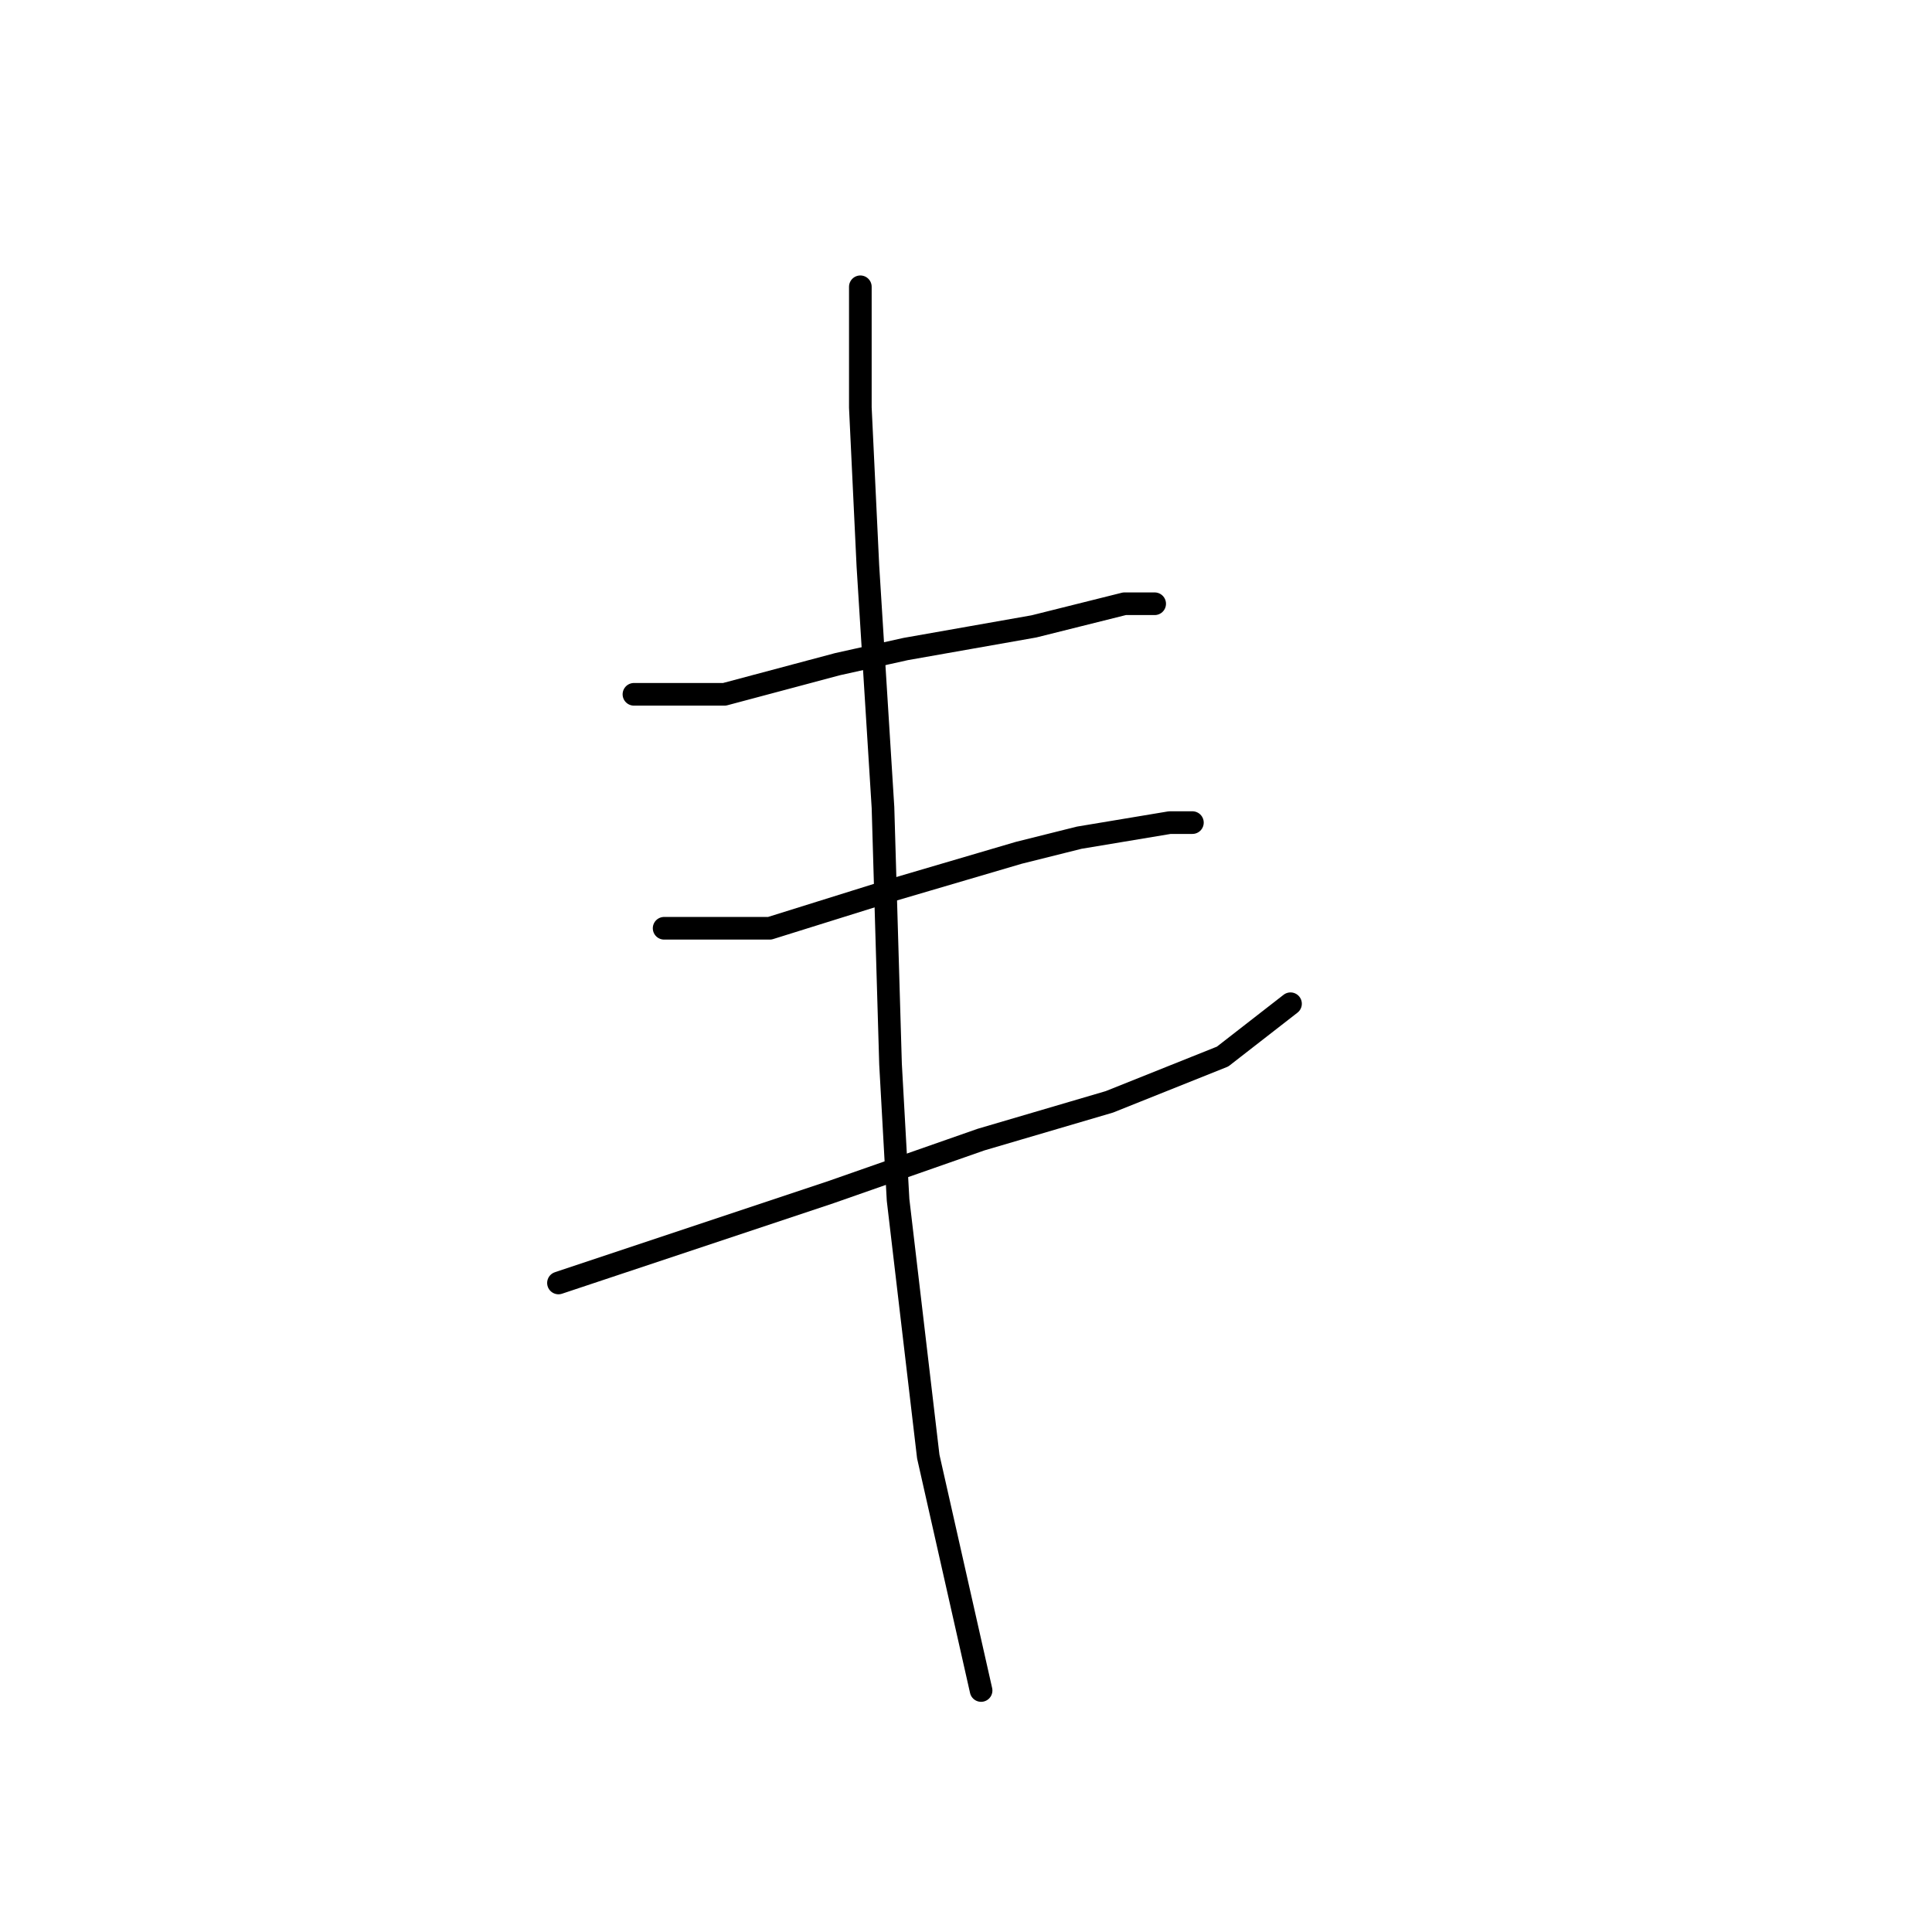 <?xml version="1.0" standalone="no"?>
    <svg width="256" height="256" xmlns="http://www.w3.org/2000/svg" version="1.1">
    <polyline stroke="black" stroke-width="3" stroke-linecap="round" fill="transparent" stroke-linejoin="round" points="84 92 90 92 96 92 111 88 120 86 137 83 149 80 153 80 153 80 " />
        <polyline stroke="black" stroke-width="3" stroke-linecap="round" fill="transparent" stroke-linejoin="round" points="88 123 95 123 102 123 118 118 135 113 143 111 155 109 158 109 158 109 " />
        <polyline stroke="black" stroke-width="3" stroke-linecap="round" fill="transparent" stroke-linejoin="round" points="74 170 92 164 110 158 130 151 147 146 162 140 171 133 171 133 " />
        <polyline stroke="black" stroke-width="3" stroke-linecap="round" fill="transparent" stroke-linejoin="round" points="114 38 114 46 114 54 115 75 117 107 118 141 119 159 123 193 130 224 130 224 " />
        </svg>